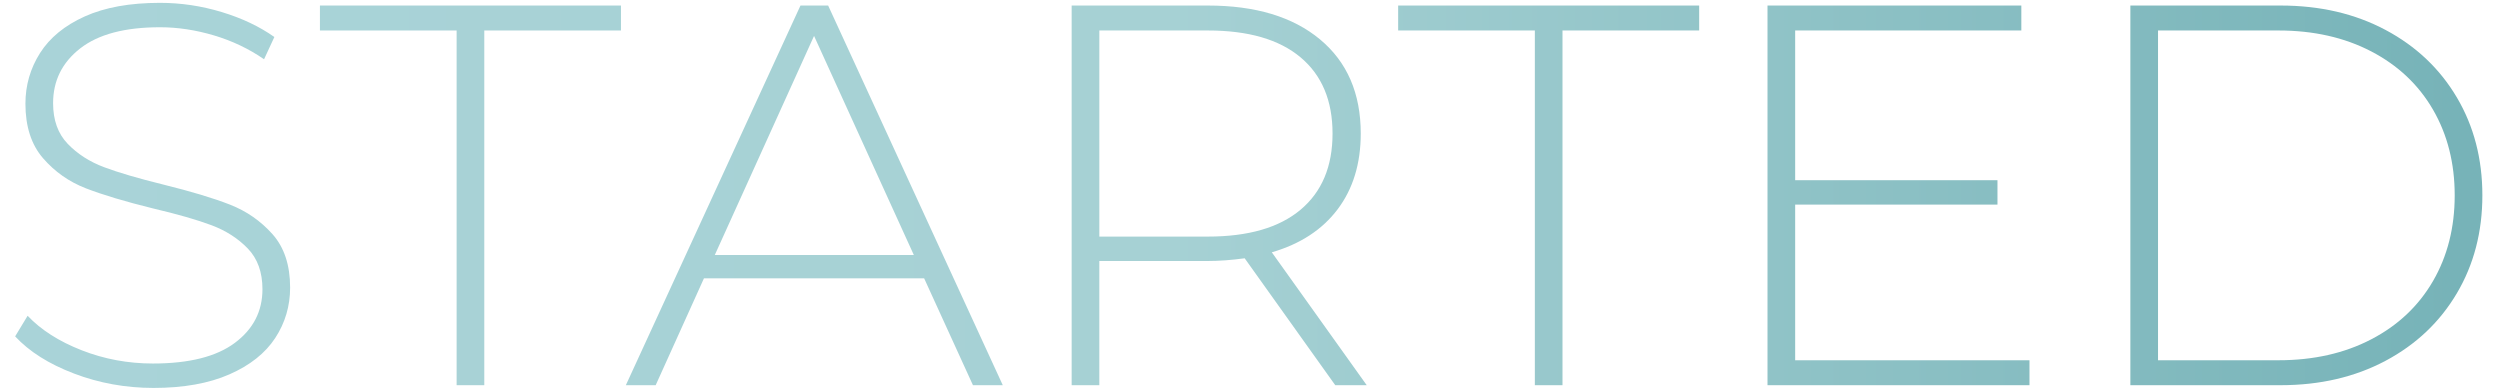 <?xml version="1.0" encoding="utf-8"?>
<!-- Generator: Adobe Illustrator 16.0.0, SVG Export Plug-In . SVG Version: 6.00 Build 0)  -->
<!DOCTYPE svg PUBLIC "-//W3C//DTD SVG 1.1//EN" "http://www.w3.org/Graphics/SVG/1.1/DTD/svg11.dtd">
<svg version="1.1" id="Layer_1" xmlns="http://www.w3.org/2000/svg" xmlns:xlink="http://www.w3.org/1999/xlink" x="0px" y="0px"
	 width="221.25px" height="34.583px" viewBox="0 0 221.25 34.583" enable-background="new 0 0 221.25 34.583" xml:space="preserve">
<g>
	<g>
		<linearGradient id="SVGID_1_" gradientUnits="userSpaceOnUse" x1="-255.601" y1="17.29" x2="219.689" y2="17.29">
			<stop  offset="0" style="stop-color:#7FACBF"/>
			<stop  offset="0.119" style="stop-color:#88B5C5"/>
			<stop  offset="0.317" style="stop-color:#A2CCD5"/>
			<stop  offset="0.379" style="stop-color:#ABD5DB"/>
			<stop  offset="0.755" style="stop-color:#A6D1D4"/>
			<stop  offset="0.995" style="stop-color:#77B3B8"/>
		</linearGradient>
		<path fill="url(#SVGID_1_)" d="M-206.736,0.49l-11.376,33.6h-2.592l-10.416-30.144l-10.464,30.144h-2.592l-11.424-33.6h2.592
			l10.224,30.241l10.512-30.241h2.352l10.464,30.288l10.32-30.288H-206.736z"/>
		<linearGradient id="SVGID_2_" gradientUnits="userSpaceOnUse" x1="-255.601" y1="17.29" x2="219.689" y2="17.29">
			<stop  offset="0" style="stop-color:#7FACBF"/>
			<stop  offset="0.119" style="stop-color:#88B5C5"/>
			<stop  offset="0.317" style="stop-color:#A2CCD5"/>
			<stop  offset="0.379" style="stop-color:#ABD5DB"/>
			<stop  offset="0.755" style="stop-color:#A6D1D4"/>
			<stop  offset="0.995" style="stop-color:#77B3B8"/>
		</linearGradient>
		<path fill="url(#SVGID_2_)" d="M-171.602,0.49v33.6h-2.447V18.106h-22.464V34.09h-2.448V0.49h2.448v15.456h22.464V0.49H-171.602z"
			/>
		<linearGradient id="SVGID_3_" gradientUnits="userSpaceOnUse" x1="-255.601" y1="17.29" x2="219.689" y2="17.29">
			<stop  offset="0" style="stop-color:#7FACBF"/>
			<stop  offset="0.119" style="stop-color:#88B5C5"/>
			<stop  offset="0.317" style="stop-color:#A2CCD5"/>
			<stop  offset="0.379" style="stop-color:#ABD5DB"/>
			<stop  offset="0.755" style="stop-color:#A6D1D4"/>
			<stop  offset="0.995" style="stop-color:#77B3B8"/>
		</linearGradient>
		<path fill="url(#SVGID_3_)" d="M-136.705,31.882v2.208h-23.184V0.49h22.463v2.208h-20.016v13.248h17.904v2.16h-17.904v13.776
			H-136.705z"/>
		<linearGradient id="SVGID_4_" gradientUnits="userSpaceOnUse" x1="-255.601" y1="17.29" x2="219.689" y2="17.29">
			<stop  offset="0" style="stop-color:#7FACBF"/>
			<stop  offset="0.119" style="stop-color:#88B5C5"/>
			<stop  offset="0.317" style="stop-color:#A2CCD5"/>
			<stop  offset="0.379" style="stop-color:#ABD5DB"/>
			<stop  offset="0.755" style="stop-color:#A6D1D4"/>
			<stop  offset="0.995" style="stop-color:#77B3B8"/>
		</linearGradient>
		<path fill="url(#SVGID_4_)" d="M-104.449,34.09l-8.017-11.232c-1.185,0.161-2.272,0.24-3.265,0.24h-9.6V34.09h-2.447V0.49h12.047
			c4.225,0,7.537,1,9.937,3c2.4,2,3.601,4.776,3.601,8.328c0,2.656-0.681,4.889-2.041,6.696c-1.359,1.809-3.304,3.08-5.832,3.816
			l8.4,11.76H-104.449z M-115.73,20.938c3.584,0,6.32-0.792,8.209-2.376c1.887-1.584,2.832-3.832,2.832-6.744
			c0-2.912-0.945-5.16-2.832-6.744c-1.889-1.584-4.625-2.376-8.209-2.376h-9.6v18.24H-115.73z"/>
		<linearGradient id="SVGID_5_" gradientUnits="userSpaceOnUse" x1="-255.601" y1="17.29" x2="219.689" y2="17.29">
			<stop  offset="0" style="stop-color:#7FACBF"/>
			<stop  offset="0.119" style="stop-color:#88B5C5"/>
			<stop  offset="0.317" style="stop-color:#A2CCD5"/>
			<stop  offset="0.379" style="stop-color:#ABD5DB"/>
			<stop  offset="0.755" style="stop-color:#A6D1D4"/>
			<stop  offset="0.995" style="stop-color:#77B3B8"/>
		</linearGradient>
		<path fill="url(#SVGID_5_)" d="M-70.034,31.882v2.208h-23.185V0.49h22.465v2.208H-90.77v13.248h17.903v2.16H-90.77v13.776H-70.034
			z"/>
		<linearGradient id="SVGID_6_" gradientUnits="userSpaceOnUse" x1="-255.601" y1="17.29" x2="219.689" y2="17.29">
			<stop  offset="0" style="stop-color:#7FACBF"/>
			<stop  offset="0.119" style="stop-color:#88B5C5"/>
			<stop  offset="0.317" style="stop-color:#A2CCD5"/>
			<stop  offset="0.379" style="stop-color:#ABD5DB"/>
			<stop  offset="0.755" style="stop-color:#A6D1D4"/>
			<stop  offset="0.995" style="stop-color:#77B3B8"/>
		</linearGradient>
		<path fill="url(#SVGID_6_)" d="M-48.771,0.49h2.449v33.6h-2.449V0.49z"/>
		<linearGradient id="SVGID_7_" gradientUnits="userSpaceOnUse" x1="-255.601" y1="17.29" x2="219.689" y2="17.29">
			<stop  offset="0" style="stop-color:#7FACBF"/>
			<stop  offset="0.119" style="stop-color:#88B5C5"/>
			<stop  offset="0.317" style="stop-color:#A2CCD5"/>
			<stop  offset="0.379" style="stop-color:#ABD5DB"/>
			<stop  offset="0.755" style="stop-color:#A6D1D4"/>
			<stop  offset="0.995" style="stop-color:#77B3B8"/>
		</linearGradient>
		<path fill="url(#SVGID_7_)" d="M-28.18,2.698h-12.096V0.49h26.641v2.208h-12.097V34.09h-2.448V2.698z"/>
		<linearGradient id="SVGID_8_" gradientUnits="userSpaceOnUse" x1="-255.601" y1="17.29" x2="219.689" y2="17.29">
			<stop  offset="0" style="stop-color:#7FACBF"/>
			<stop  offset="0.119" style="stop-color:#88B5C5"/>
			<stop  offset="0.317" style="stop-color:#A2CCD5"/>
			<stop  offset="0.379" style="stop-color:#ABD5DB"/>
			<stop  offset="0.755" style="stop-color:#A6D1D4"/>
			<stop  offset="0.995" style="stop-color:#77B3B8"/>
		</linearGradient>
		<path fill="url(#SVGID_8_)" d="M6.547,33.058c-2.224-0.847-3.959-1.944-5.207-3.288l1.104-1.824
			c1.184,1.248,2.775,2.265,4.776,3.049c1.999,0.784,4.104,1.176,6.312,1.176c3.199,0,5.616-0.607,7.248-1.824
			c1.633-1.216,2.448-2.8,2.448-4.752c0-1.504-0.433-2.703-1.296-3.6c-0.864-0.896-1.937-1.584-3.216-2.064
			c-1.28-0.48-3.009-0.976-5.185-1.488c-2.465-0.607-4.439-1.2-5.928-1.776c-1.488-0.576-2.752-1.464-3.792-2.664
			c-1.04-1.2-1.56-2.808-1.56-4.824c0-1.632,0.432-3.127,1.295-4.488c0.865-1.36,2.185-2.44,3.961-3.24
			c1.775-0.799,3.991-1.2,6.648-1.2c1.855,0,3.679,0.272,5.471,0.816c1.793,0.544,3.344,1.28,4.656,2.208l-0.912,1.968
			c-1.344-0.928-2.824-1.632-4.439-2.112c-1.616-0.48-3.209-0.72-4.775-0.72c-3.105,0-5.457,0.624-7.057,1.872
			c-1.601,1.248-2.4,2.864-2.4,4.848c0,1.504,0.433,2.705,1.297,3.6c0.863,0.896,1.936,1.584,3.215,2.064
			c1.28,0.48,3.025,0.992,5.232,1.536c2.464,0.608,4.432,1.2,5.904,1.776c1.472,0.576,2.728,1.448,3.768,2.616
			c1.04,1.169,1.561,2.745,1.561,4.728c0,1.633-0.44,3.121-1.32,4.465c-0.881,1.344-2.232,2.416-4.056,3.216
			c-1.824,0.8-4.064,1.2-6.72,1.2C11.115,34.33,8.771,33.906,6.547,33.058z"/>
		<linearGradient id="SVGID_9_" gradientUnits="userSpaceOnUse" x1="-255.601" y1="17.29" x2="219.689" y2="17.29">
			<stop  offset="0" style="stop-color:#7FACBF"/>
			<stop  offset="0.119" style="stop-color:#88B5C5"/>
			<stop  offset="0.317" style="stop-color:#A2CCD5"/>
			<stop  offset="0.379" style="stop-color:#ABD5DB"/>
			<stop  offset="0.755" style="stop-color:#A6D1D4"/>
			<stop  offset="0.995" style="stop-color:#77B3B8"/>
		</linearGradient>
		<path fill="url(#SVGID_9_)" d="M40.411,2.698H28.314V0.49h26.641v2.208H42.859V34.09h-2.448V2.698z"/>
		<linearGradient id="SVGID_10_" gradientUnits="userSpaceOnUse" x1="-255.601" y1="17.29" x2="219.689" y2="17.29">
			<stop  offset="0" style="stop-color:#7FACBF"/>
			<stop  offset="0.119" style="stop-color:#88B5C5"/>
			<stop  offset="0.317" style="stop-color:#A2CCD5"/>
			<stop  offset="0.379" style="stop-color:#ABD5DB"/>
			<stop  offset="0.755" style="stop-color:#A6D1D4"/>
			<stop  offset="0.995" style="stop-color:#77B3B8"/>
		</linearGradient>
		<path fill="url(#SVGID_10_)" d="M81.787,24.634H62.299l-4.272,9.456h-2.64l15.455-33.6h2.449l15.455,33.6h-2.64L81.787,24.634z
			 M80.875,22.57L72.043,3.178L63.258,22.57H80.875z"/>
		<linearGradient id="SVGID_11_" gradientUnits="userSpaceOnUse" x1="-255.601" y1="17.29" x2="219.689" y2="17.29">
			<stop  offset="0" style="stop-color:#7FACBF"/>
			<stop  offset="0.119" style="stop-color:#88B5C5"/>
			<stop  offset="0.317" style="stop-color:#A2CCD5"/>
			<stop  offset="0.379" style="stop-color:#ABD5DB"/>
			<stop  offset="0.755" style="stop-color:#A6D1D4"/>
			<stop  offset="0.995" style="stop-color:#77B3B8"/>
		</linearGradient>
		<path fill="url(#SVGID_11_)" d="M118.17,34.09l-8.016-11.232c-1.184,0.161-2.272,0.24-3.264,0.24h-9.6V34.09h-2.449V0.49h12.049
			c4.224,0,7.535,1,9.936,3c2.4,2,3.6,4.776,3.6,8.328c0,2.656-0.68,4.889-2.039,6.696c-1.361,1.809-3.305,3.08-5.832,3.816
			l8.399,11.76H118.17z M106.891,20.938c3.583,0,6.319-0.792,8.207-2.376c1.889-1.584,2.832-3.832,2.832-6.744
			c0-2.912-0.943-5.16-2.832-6.744c-1.888-1.584-4.624-2.376-8.207-2.376h-9.6v18.24H106.891z"/>
		<linearGradient id="SVGID_12_" gradientUnits="userSpaceOnUse" x1="-255.601" y1="17.29" x2="219.689" y2="17.29">
			<stop  offset="0" style="stop-color:#7FACBF"/>
			<stop  offset="0.119" style="stop-color:#88B5C5"/>
			<stop  offset="0.317" style="stop-color:#A2CCD5"/>
			<stop  offset="0.379" style="stop-color:#ABD5DB"/>
			<stop  offset="0.755" style="stop-color:#A6D1D4"/>
			<stop  offset="0.995" style="stop-color:#77B3B8"/>
		</linearGradient>
		<path fill="url(#SVGID_12_)" d="M135.834,2.698h-12.097V0.49h26.64v2.208h-12.096V34.09h-2.447V2.698z"/>
		<linearGradient id="SVGID_13_" gradientUnits="userSpaceOnUse" x1="-255.601" y1="17.29" x2="219.689" y2="17.29">
			<stop  offset="0" style="stop-color:#7FACBF"/>
			<stop  offset="0.119" style="stop-color:#88B5C5"/>
			<stop  offset="0.317" style="stop-color:#A2CCD5"/>
			<stop  offset="0.379" style="stop-color:#ABD5DB"/>
			<stop  offset="0.755" style="stop-color:#A6D1D4"/>
			<stop  offset="0.995" style="stop-color:#77B3B8"/>
		</linearGradient>
		<path fill="url(#SVGID_13_)" d="M179.609,31.882v2.208h-23.185V0.49h22.464v2.208h-20.016v13.248h17.904v2.16h-17.904v13.776
			H179.609z"/>
		<linearGradient id="SVGID_14_" gradientUnits="userSpaceOnUse" x1="-255.601" y1="17.29" x2="219.689" y2="17.29">
			<stop  offset="0" style="stop-color:#7FACBF"/>
			<stop  offset="0.119" style="stop-color:#88B5C5"/>
			<stop  offset="0.317" style="stop-color:#A2CCD5"/>
			<stop  offset="0.379" style="stop-color:#ABD5DB"/>
			<stop  offset="0.755" style="stop-color:#A6D1D4"/>
			<stop  offset="0.995" style="stop-color:#77B3B8"/>
		</linearGradient>
		<path fill="url(#SVGID_14_)" d="M188.537,0.49h13.295c3.488,0,6.584,0.72,9.289,2.16c2.703,1.44,4.807,3.432,6.312,5.976
			c1.504,2.544,2.256,5.432,2.256,8.664c0,3.232-0.752,6.12-2.256,8.663c-1.505,2.545-3.608,4.537-6.312,5.977
			c-2.705,1.439-5.801,2.16-9.289,2.16h-13.295V0.49z M201.641,31.882c3.104,0,5.84-0.616,8.208-1.849
			c2.368-1.23,4.192-2.951,5.472-5.159s1.92-4.736,1.92-7.584s-0.641-5.376-1.92-7.584s-3.104-3.928-5.472-5.16
			c-2.368-1.231-5.104-1.848-8.208-1.848h-10.656v29.184H201.641z"/>
	</g>
</g>
</svg>
